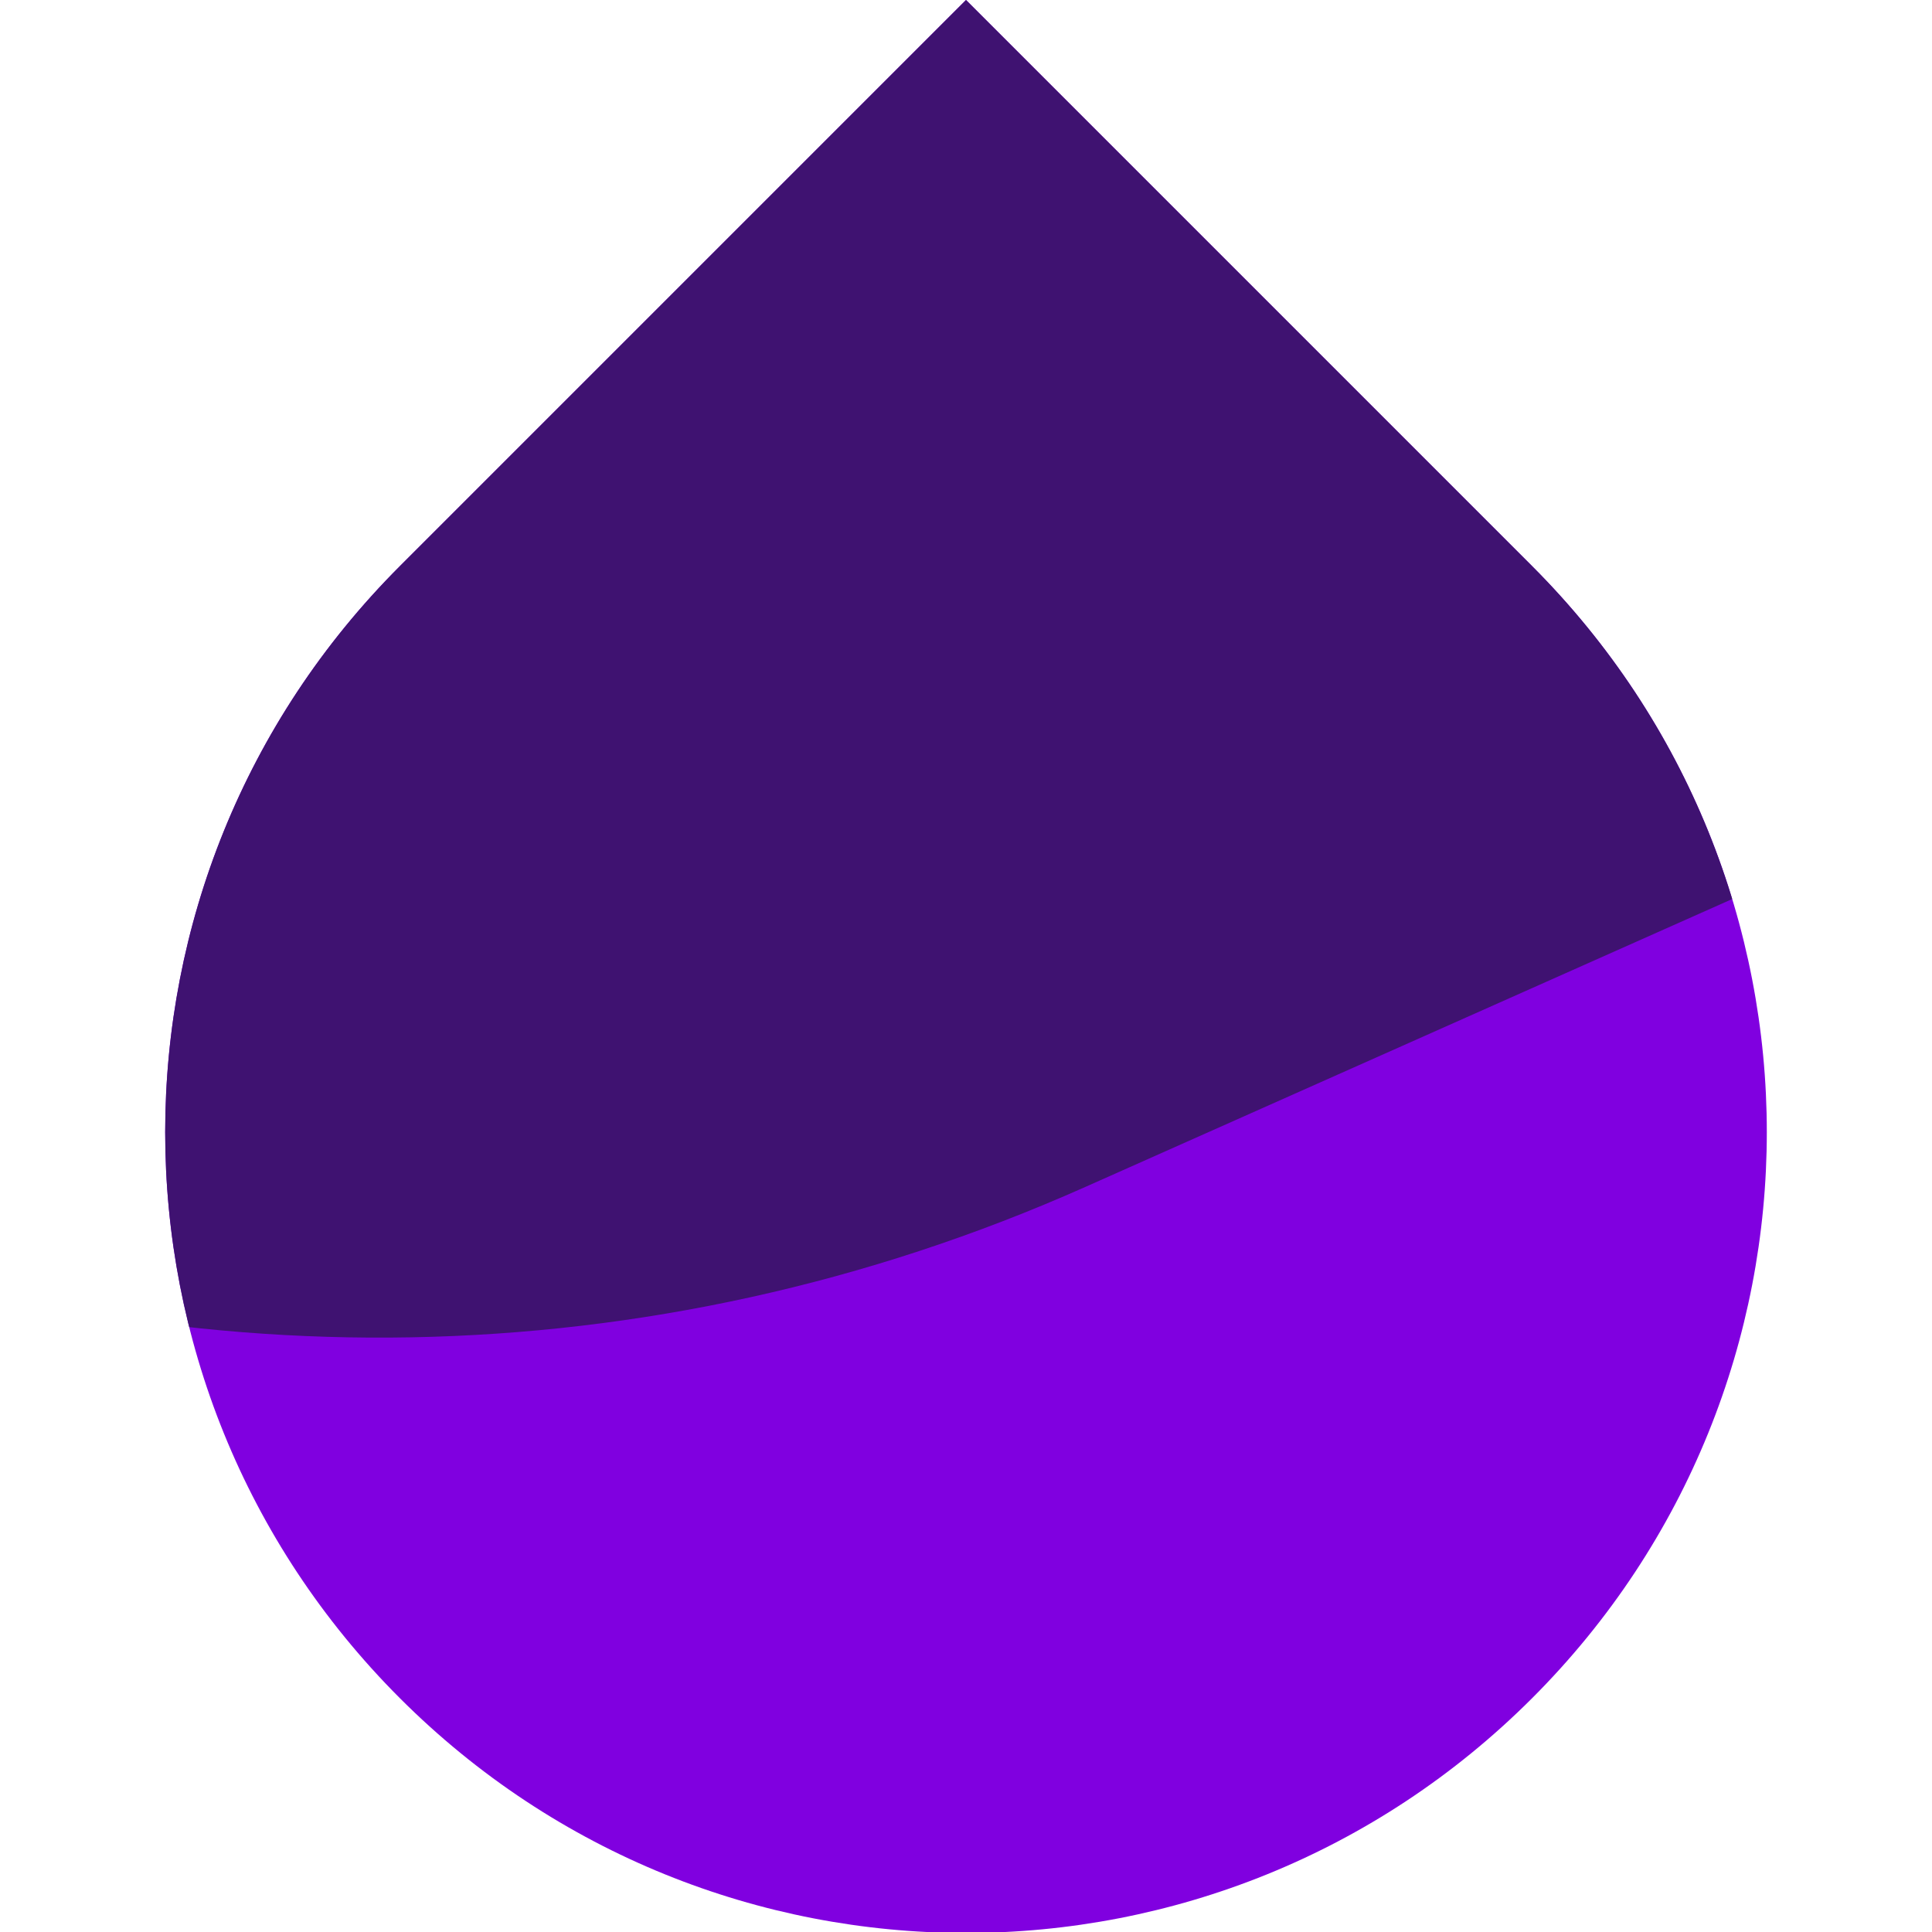<svg
  viewBox="0 0 100 100"
  xmlns="http://www.w3.org/2000/svg"
  xmlns:xlink="http://www.w3.org/1999/xlink"
  preserveAspectRatio="xMidYMid"
  style="margin:auto;background:transparent;display:block;shape-rendering:auto"
  width="32px"
  height="32px"
>
  <defs>
    <path
      id="ink-logo-path"
      d="M50,0l29.3,29.3c16.2,16.2,16.2,42.4,0,58.6s-42.4,16.2-58.6,0s-16.2-42.4,0-58.6c0,0,0,0,0,0L50,0z"
    />
  </defs>
  <clipPath id="ink-logo-mask">
    <use xlink:href="#ink-logo-path" style="overflow:visible" />
  </clipPath>
  <g clip-path="url(#ink-logo-mask)">
    <rect x="0" y="0" width="100" height="100" fill="#8000E0" />
    <rect
      x="-100"
      y="-250"
      width="300"
      height="300"
      rx="90"
      ry="90"
      fill="#3F1271"
      opacity="1"
      transform="rotate(66.009 50 -100)"
    >
      <animateTransform
        attributeName="transform"
        type="rotate"
        dur="4s"
        repeatCount="indefinite"
        values="0 50 -100;90 50 -100"
        keyTimes="0;1"
      />
    </rect>
  </g>
</svg>

